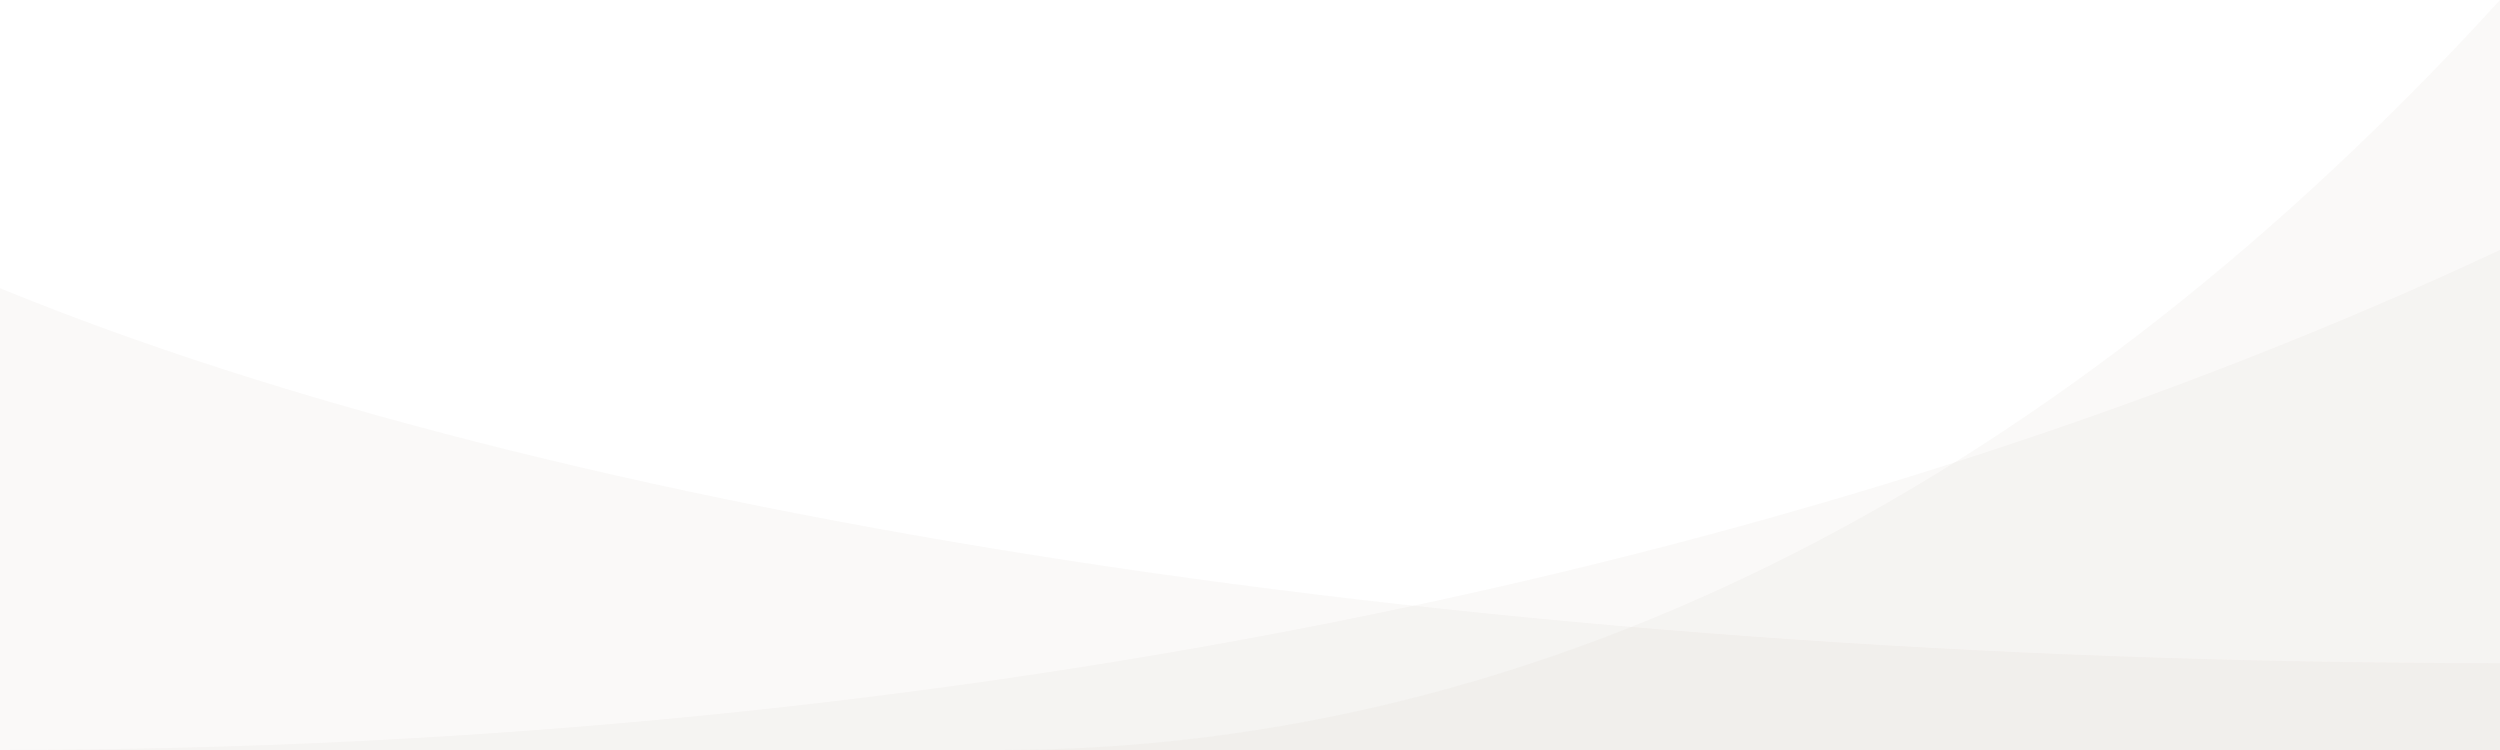 <svg width="1440" height="432" viewBox="0 0 1440 432" fill="none" xmlns="http://www.w3.org/2000/svg">
<path opacity="0.1" fill-rule="evenodd" clip-rule="evenodd" d="M1440 432L0 432C553.259 432 1057.85 323.064 1440 144L1440 432Z" fill="#CCBDB2" fill-opacity="0.9"/>
<path opacity="0.1" fill-rule="evenodd" clip-rule="evenodd" d="M0 166L0 432L1440 432L1440 382C844.71 382 318.512 296.637 0 166Z" fill="#CCBDB2" fill-opacity="0.9"/>
<path opacity="0.1" fill-rule="evenodd" clip-rule="evenodd" d="M1440 432L576 432C894.113 432 1190.6 273.45 1440 -9.15527e-05L1440 432Z" fill="#CCBDB2" fill-opacity="0.9"/>
</svg>
